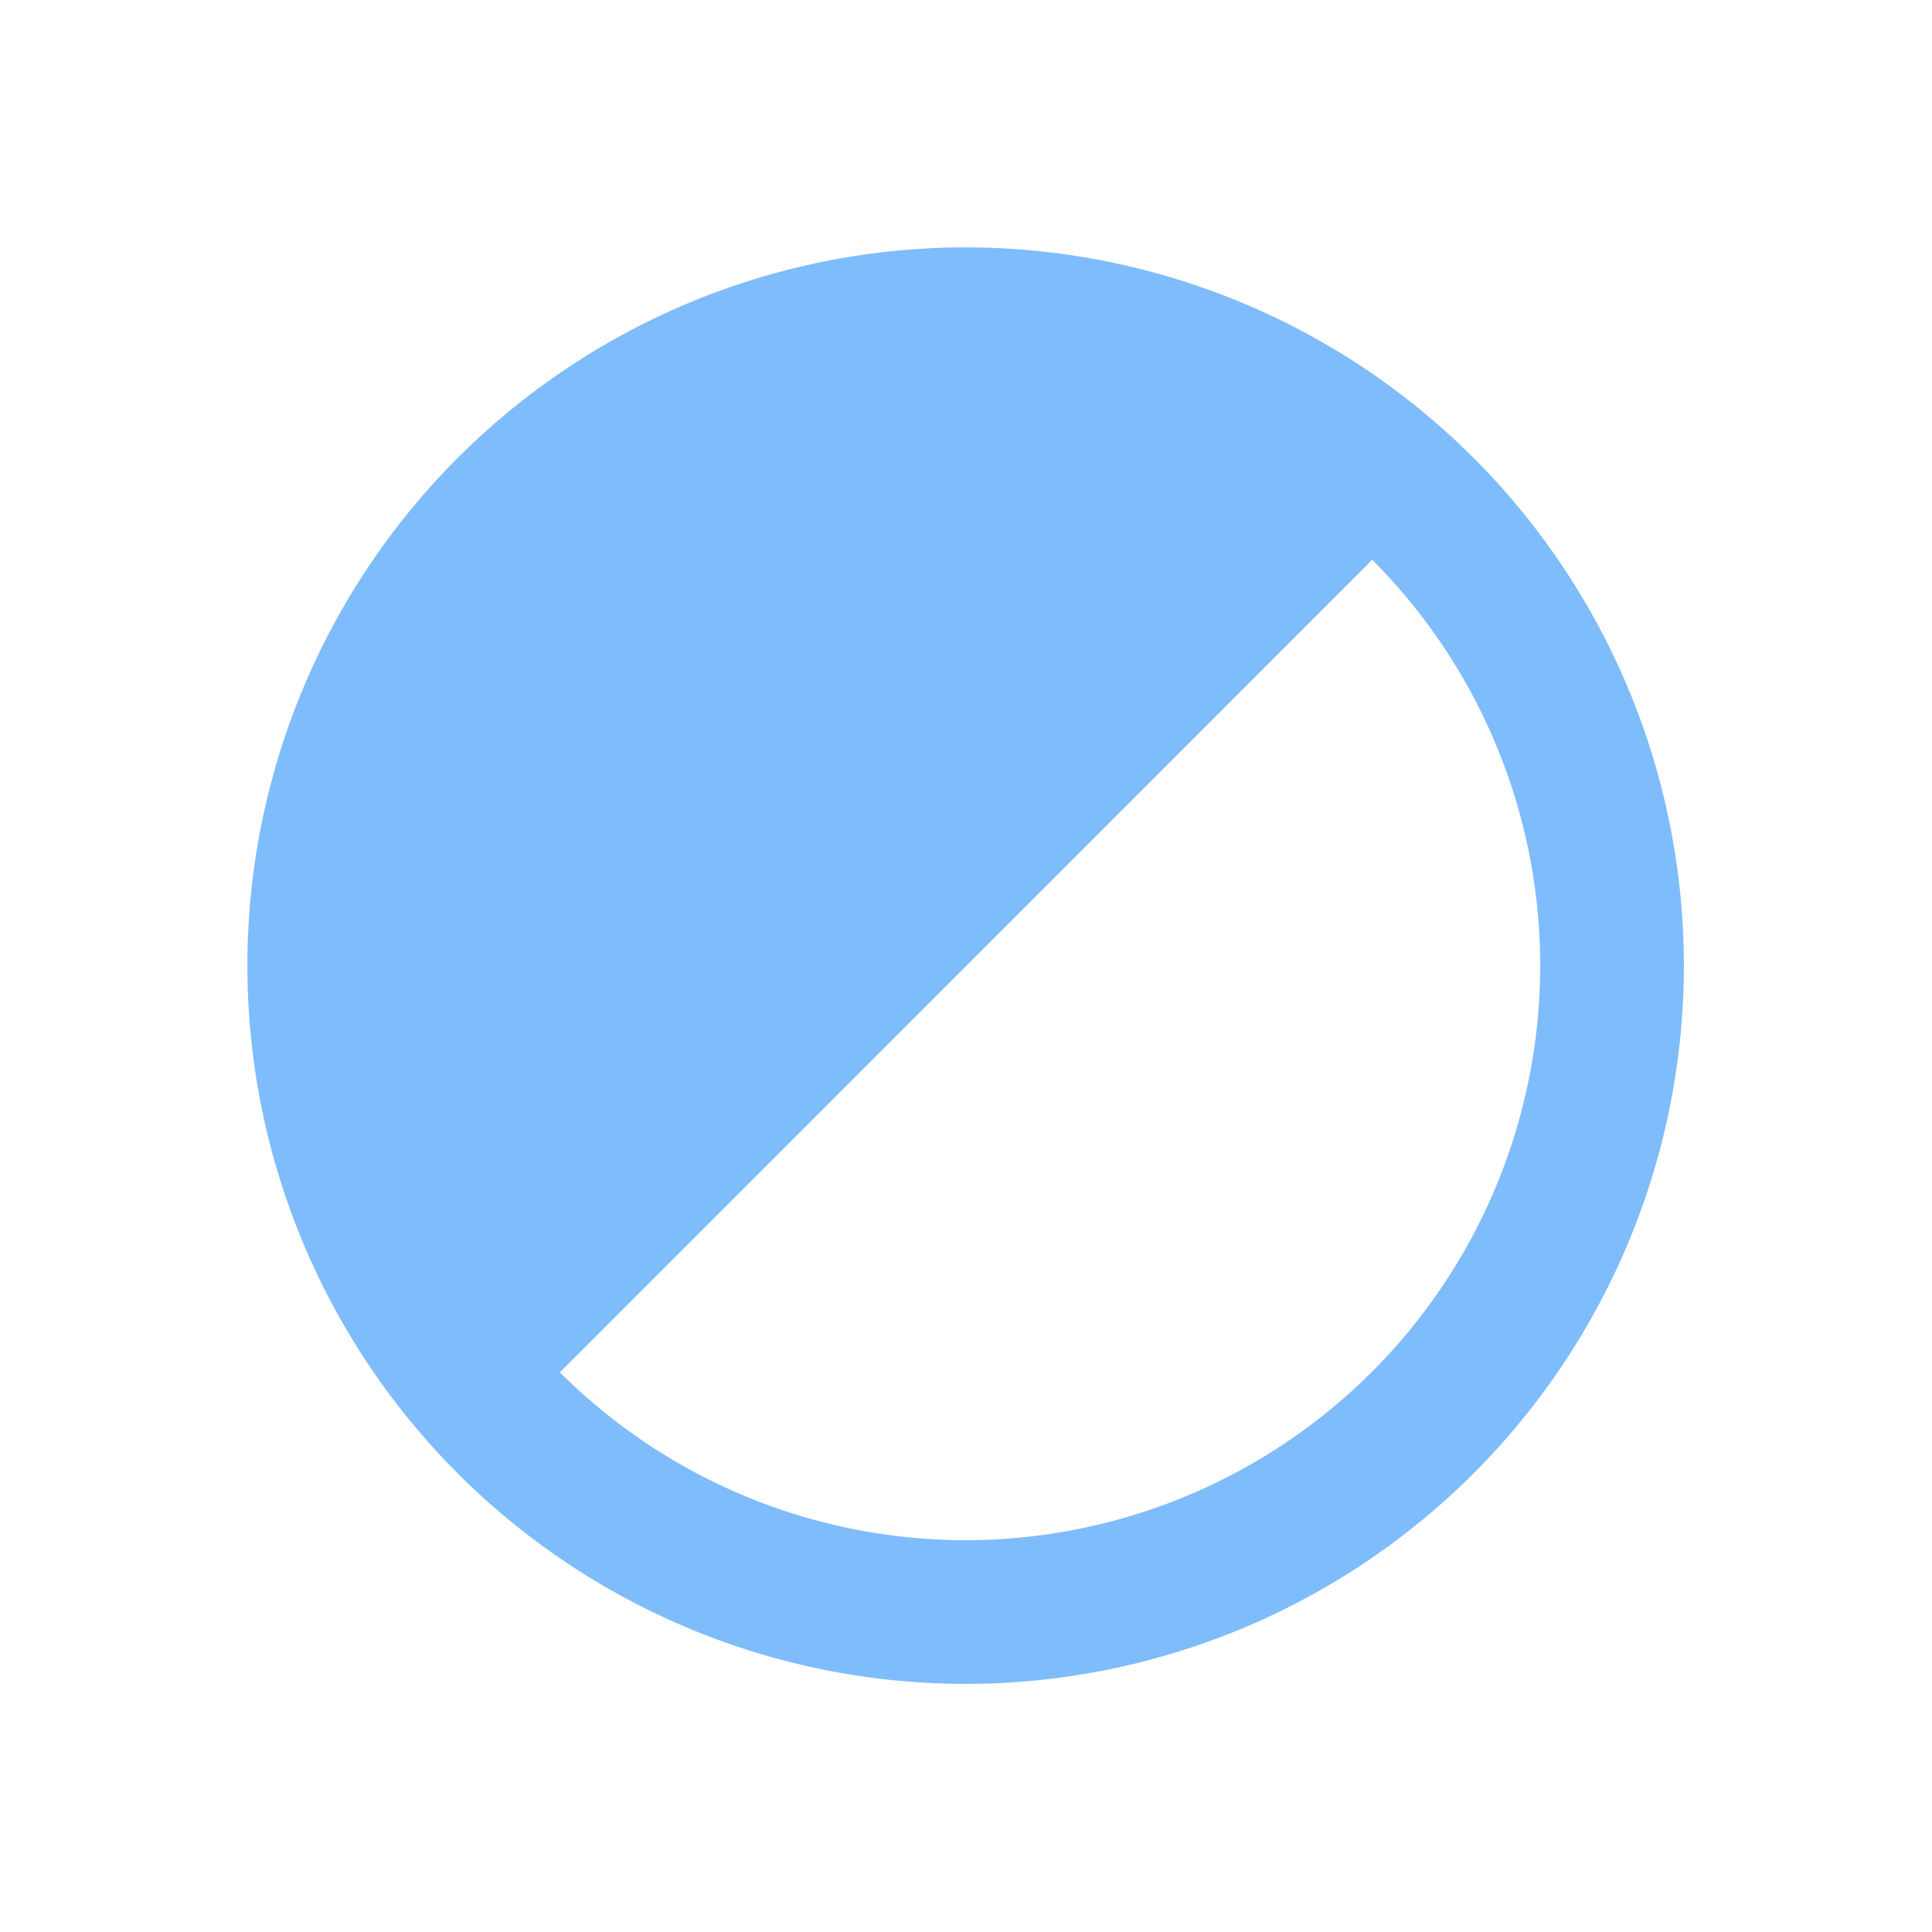 <svg xmlns="http://www.w3.org/2000/svg" width="16" height="16"><path style="fill:none;stroke-width:2;stroke-linecap:butt;stroke-linejoin:miter;stroke:#7fbcfc;stroke-opacity:1;stroke-miterlimit:4" d="M20.997 12A8.999 8.999 0 0 1 12 20.997 8.999 8.999 0 0 1 3.003 12 8.999 8.999 0 0 1 12 3.003 8.999 8.999 0 0 1 20.997 12zm0 0" transform="matrix(.595 0 0 .595 .857 .857)"/><path style="stroke:none;fill-rule:nonzero;fill:#7fbcfc;fill-opacity:1" d="M11.79 4.21A5.357 5.357 0 0 0 8 2.646 5.357 5.357 0 0 0 4.21 4.21 5.357 5.357 0 0 0 2.646 8c0 1.422.562 2.785 1.566 3.79zm0 0"/></svg>